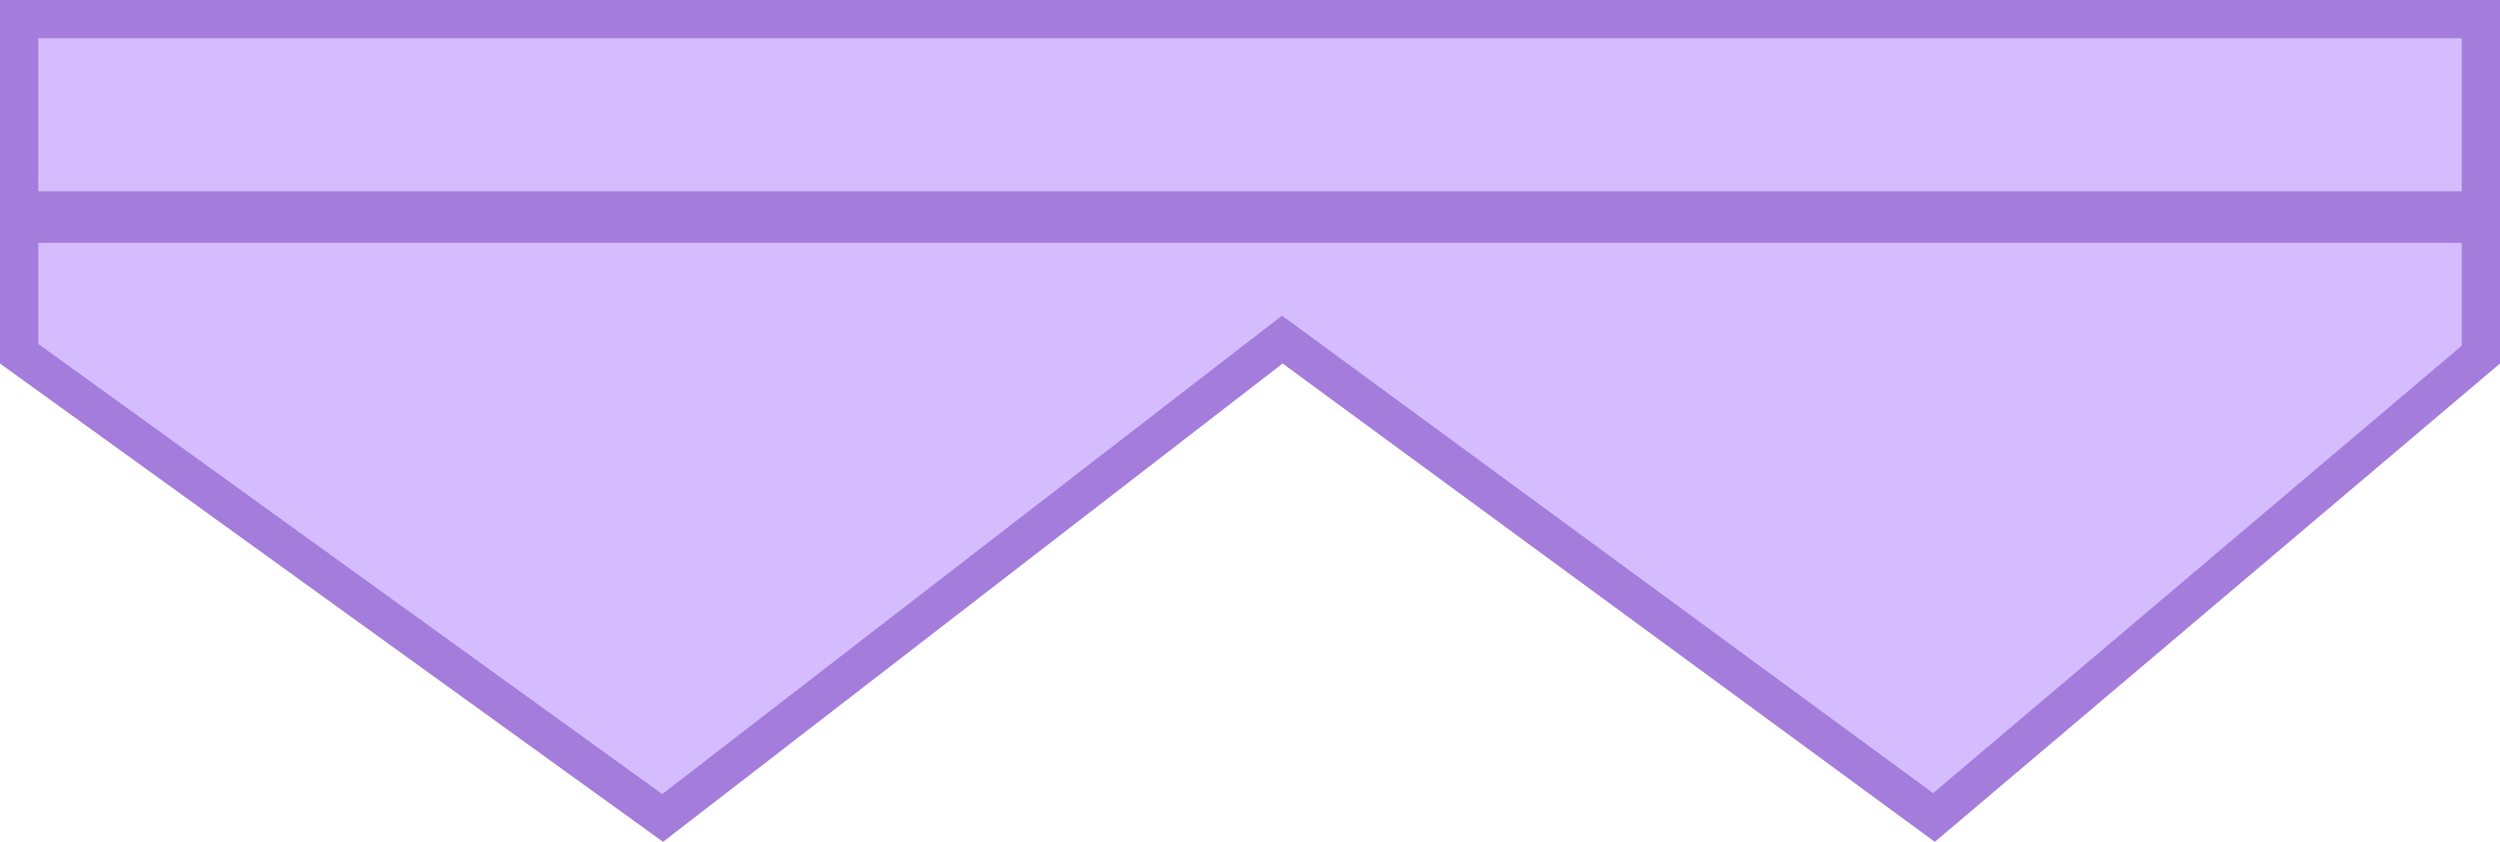 <svg width="196" height="66" viewBox="0 0 196 66" fill="none" xmlns="http://www.w3.org/2000/svg">
<path d="M194.5 14.537L1.5 14.537L1.5 14.519L1.5 14.5L109.2 14.5L194.5 14.5L194.5 14.537ZM1.5 17.537L194.5 17.537L194.5 27.804L151.621 64.091L101.444 27.29L100.533 26.623L99.64 27.313L51.952 64.129L1.5 27.733L1.5 17.537Z" fill="#D4BCFE" stroke="#A47CDB" stroke-width="3"/>
<rect x="1.5" y="1.5" width="193" height="15" fill="#D4BCFE" stroke="#A47CDB" stroke-width="3"/>
</svg>
